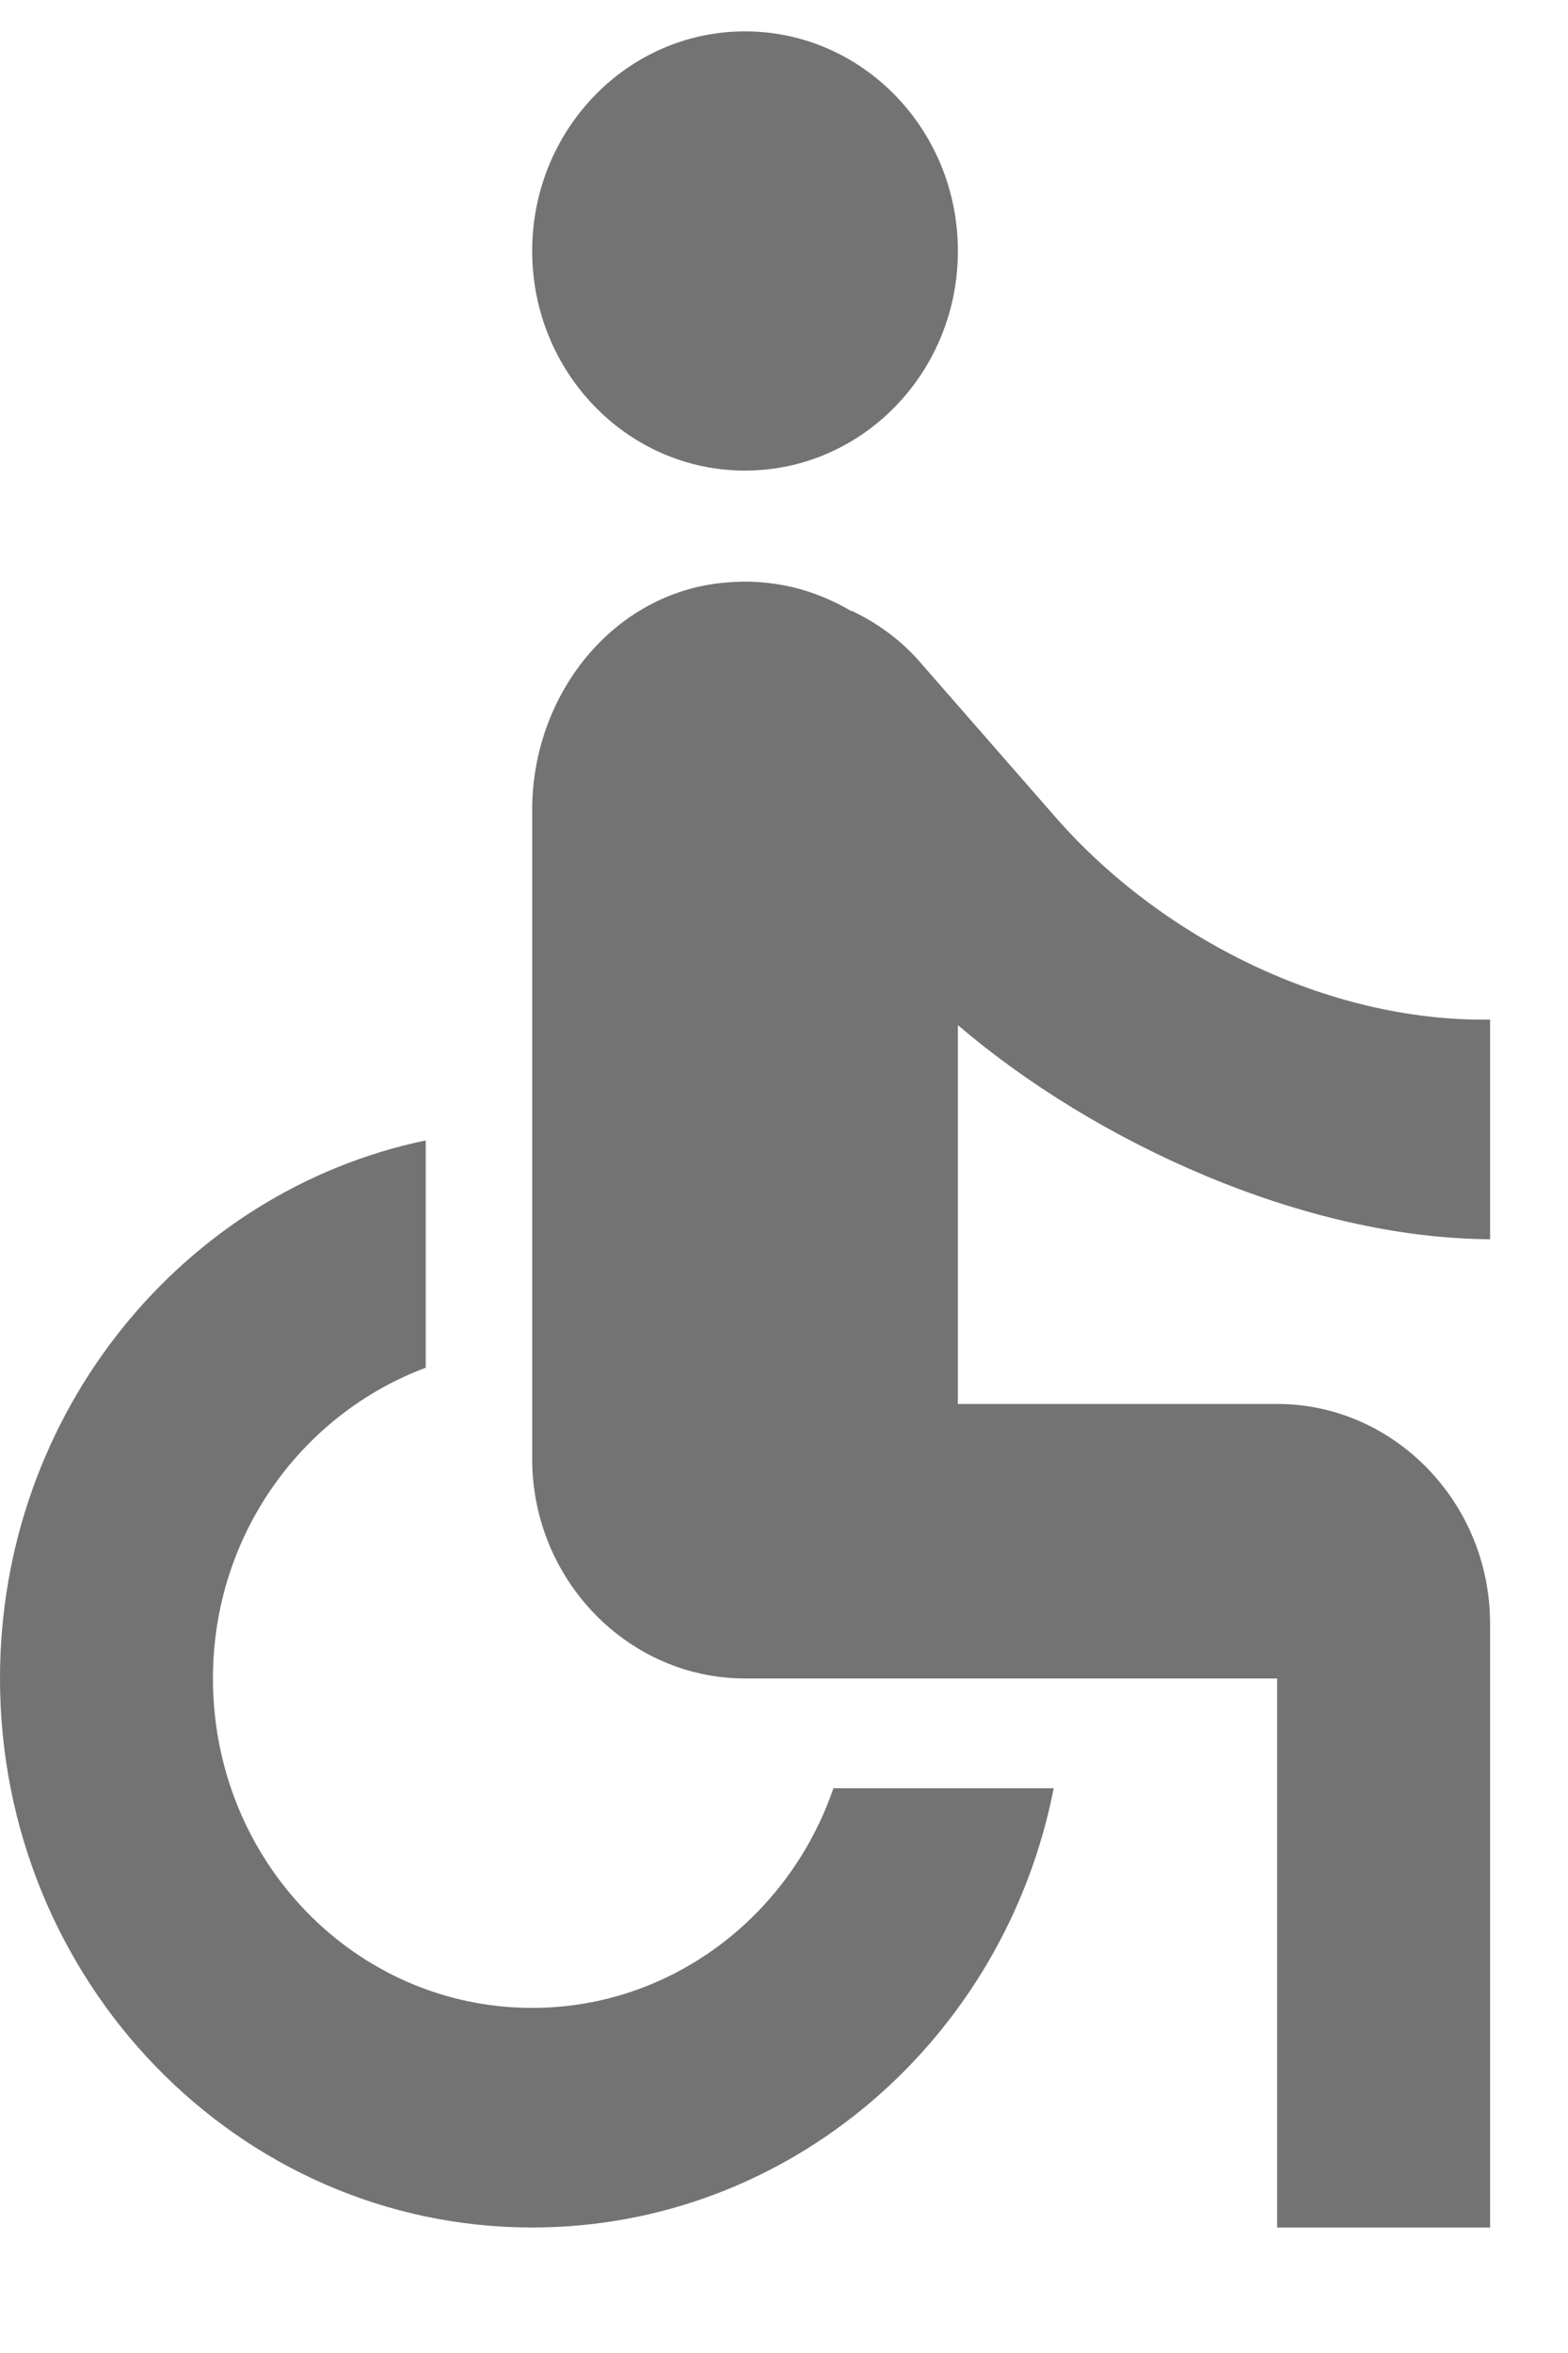 <svg width="10" height="15" viewBox="0 0 10 15" fill="none" xmlns="http://www.w3.org/2000/svg">
<g id="Group 43">
<path id="Vector" d="M4.751 3C5.501 3 6.109 2.373 6.109 1.6C6.109 0.827 5.501 0.2 4.751 0.2C4.002 0.2 3.394 0.827 3.394 1.6C3.394 2.373 4.002 3 4.751 3Z" fill="#737373"/>
<path id="Vector_2" d="M9.503 7.9V6.5C8.458 6.514 7.406 5.975 6.74 5.219L5.865 4.218C5.749 4.085 5.607 3.98 5.451 3.903C5.444 3.903 5.444 3.896 5.437 3.896H5.43C5.193 3.756 4.921 3.686 4.623 3.714C3.91 3.777 3.394 4.428 3.394 5.163V9.3C3.394 10.07 4.005 10.7 4.752 10.7H8.145V14.2H9.503V10.35C9.503 9.58 8.892 8.95 8.145 8.95H6.109V6.535C6.985 7.284 8.315 7.893 9.503 7.9ZM5.315 11.4C5.037 12.212 4.283 12.8 3.394 12.8C2.267 12.8 1.358 11.862 1.358 10.7C1.358 9.783 1.928 9.013 2.715 8.719V7.27C1.168 7.592 0 9.006 0 10.7C0 12.632 1.52 14.2 3.394 14.2C5.037 14.2 6.408 12.996 6.72 11.4H5.315Z" fill="#737373"/>
</g>
</svg>

